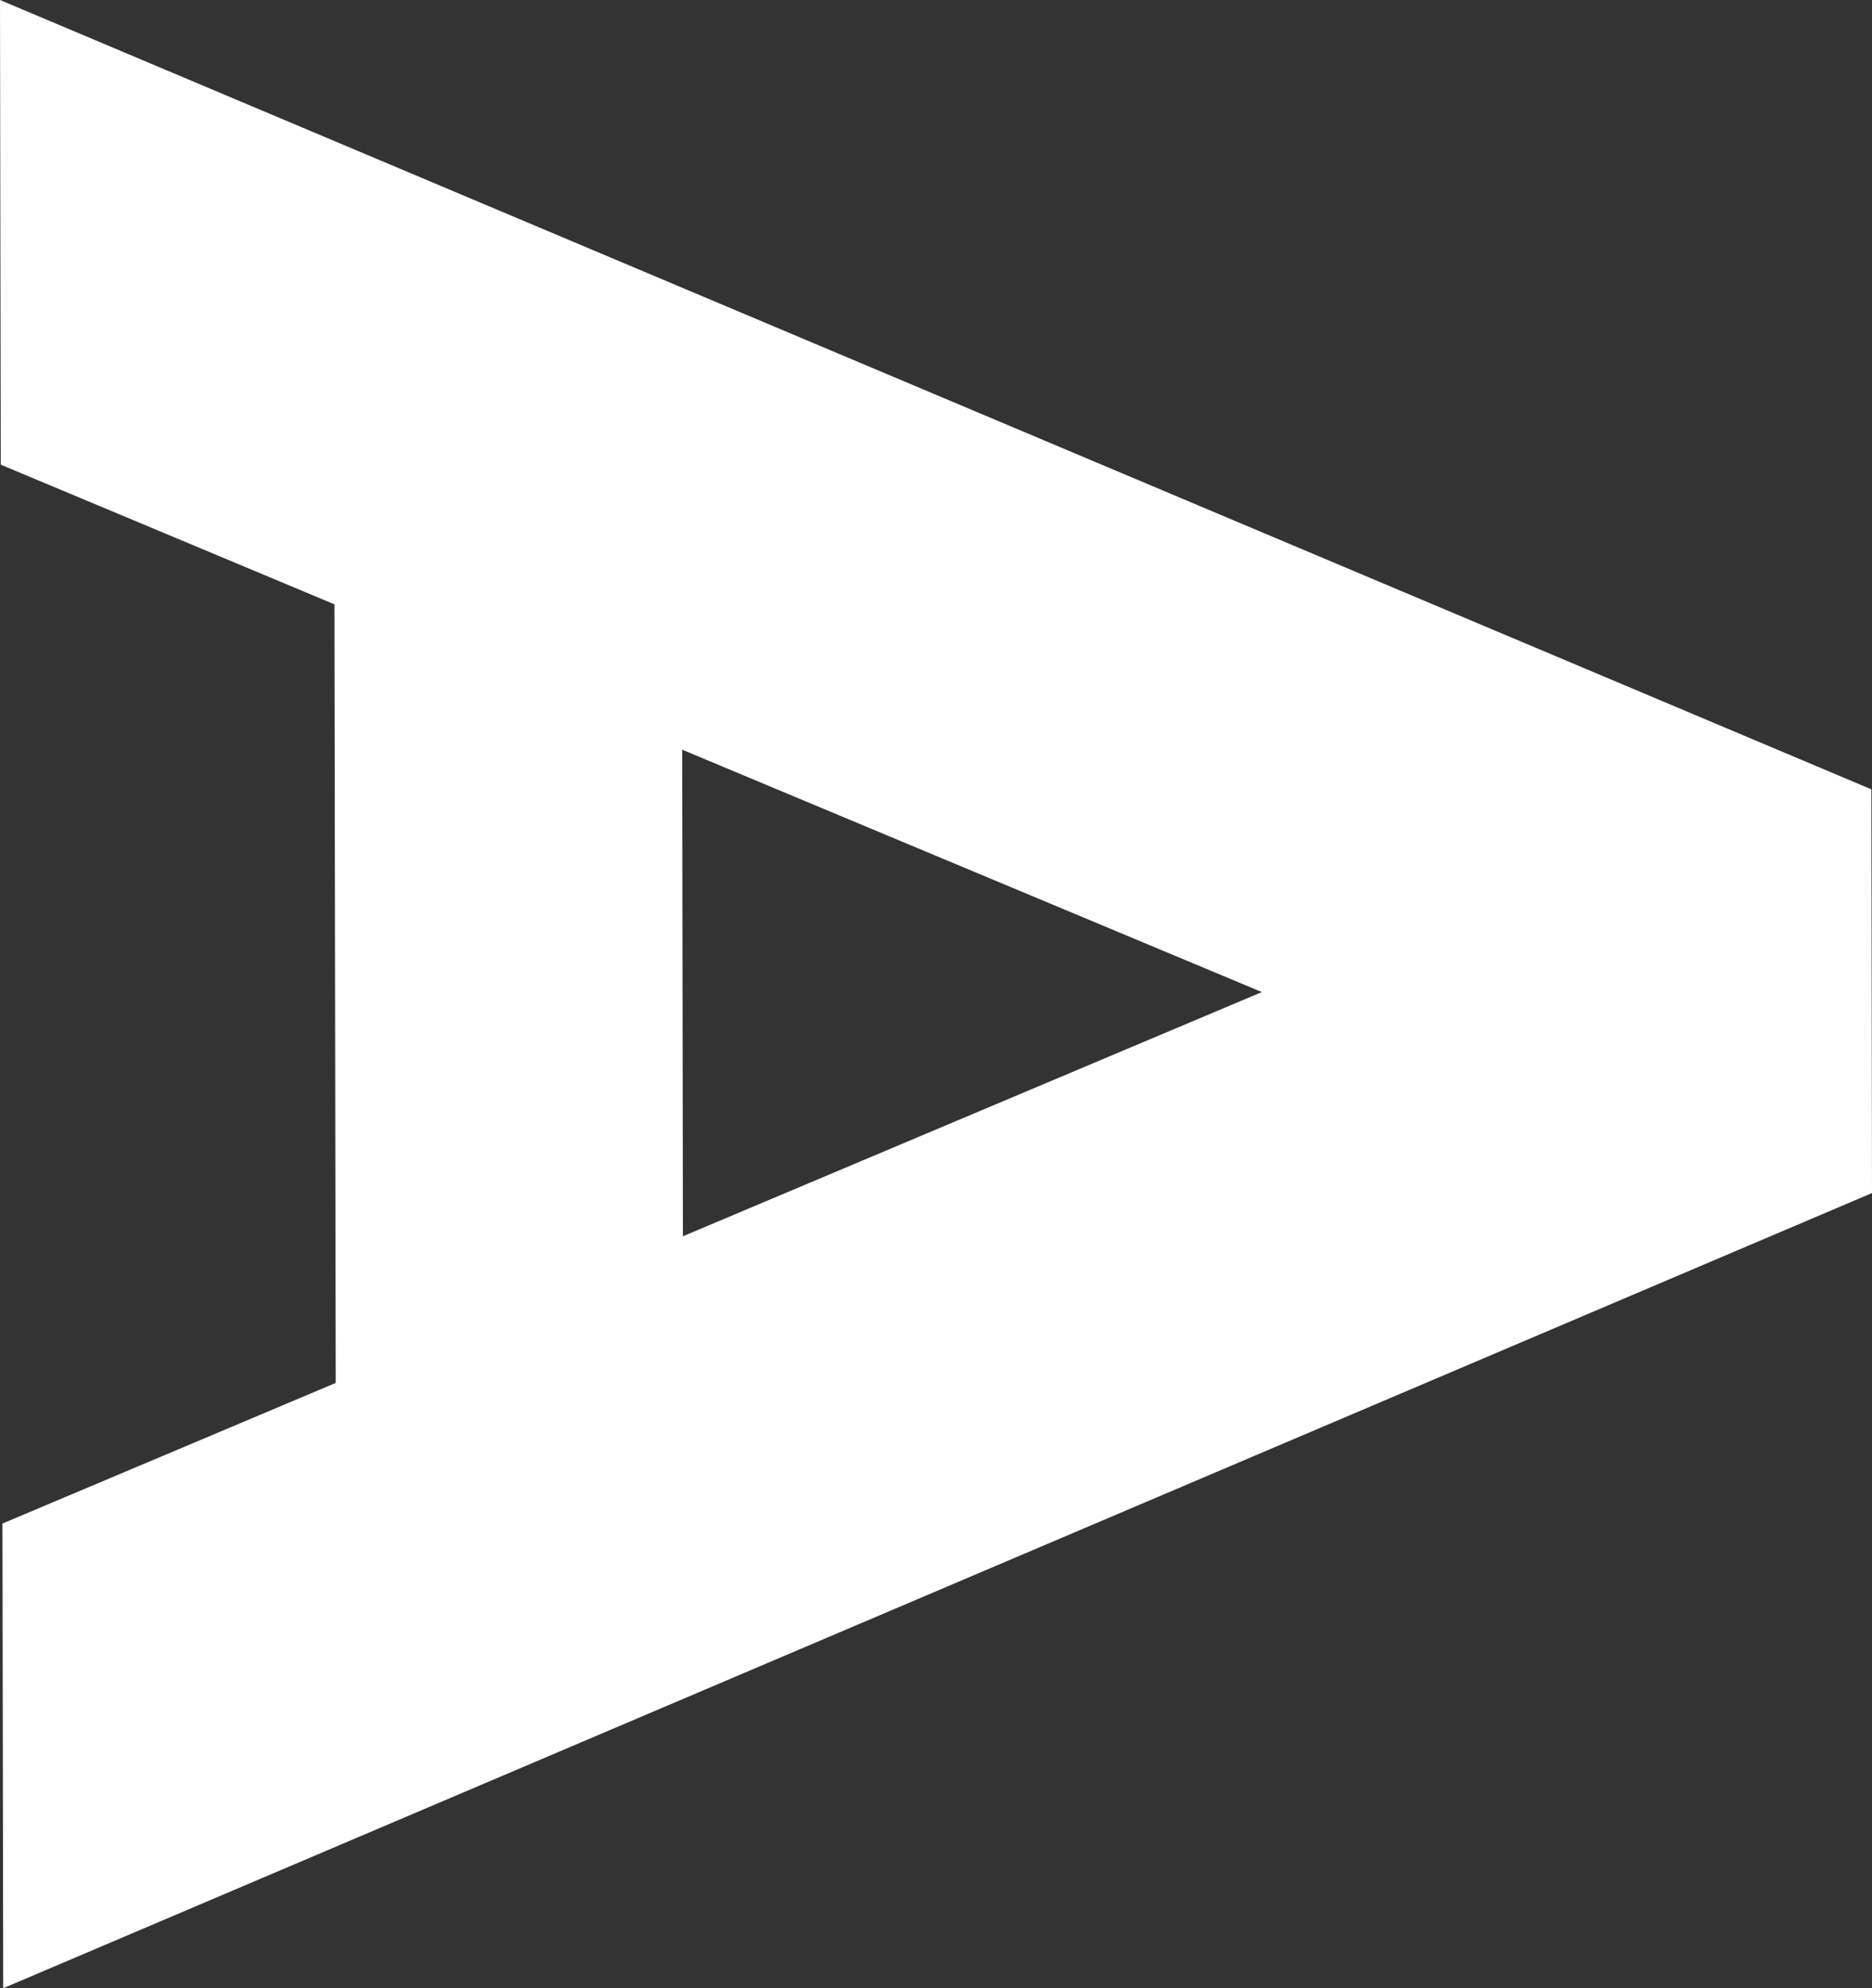 <?xml version="1.0" encoding="utf-8"?>
<!-- Generator: Adobe Illustrator 16.0.0, SVG Export Plug-In . SVG Version: 6.00 Build 0)  -->
<!DOCTYPE svg PUBLIC "-//W3C//DTD SVG 1.1//EN" "http://www.w3.org/Graphics/SVG/1.1/DTD/svg11.dtd">
<svg version="1.1" id="Layer_1" xmlns="http://www.w3.org/2000/svg" xmlns:xlink="http://www.w3.org/1999/xlink" x="0px" y="0px"
	 width="29.862px" height="31.705px" viewBox="0 0 29.862 31.705" enable-background="new 0 0 29.862 31.705" xml:space="preserve">
<rect x="0" y="0" width="29.862" height="31.705" fill="#333333" stroke="none"/>
<path fill="#FFFFFF" d="M20.129,15.82l-9.235,3.894l-0.012-7.759L20.129,15.82z M29.862,19.025l-0.01-6.438L0,0l0.012,7.41
	l5.323,2.227l0.02,12.416l-5.316,2.242l0.012,7.41L29.862,19.025z"/>
</svg>
